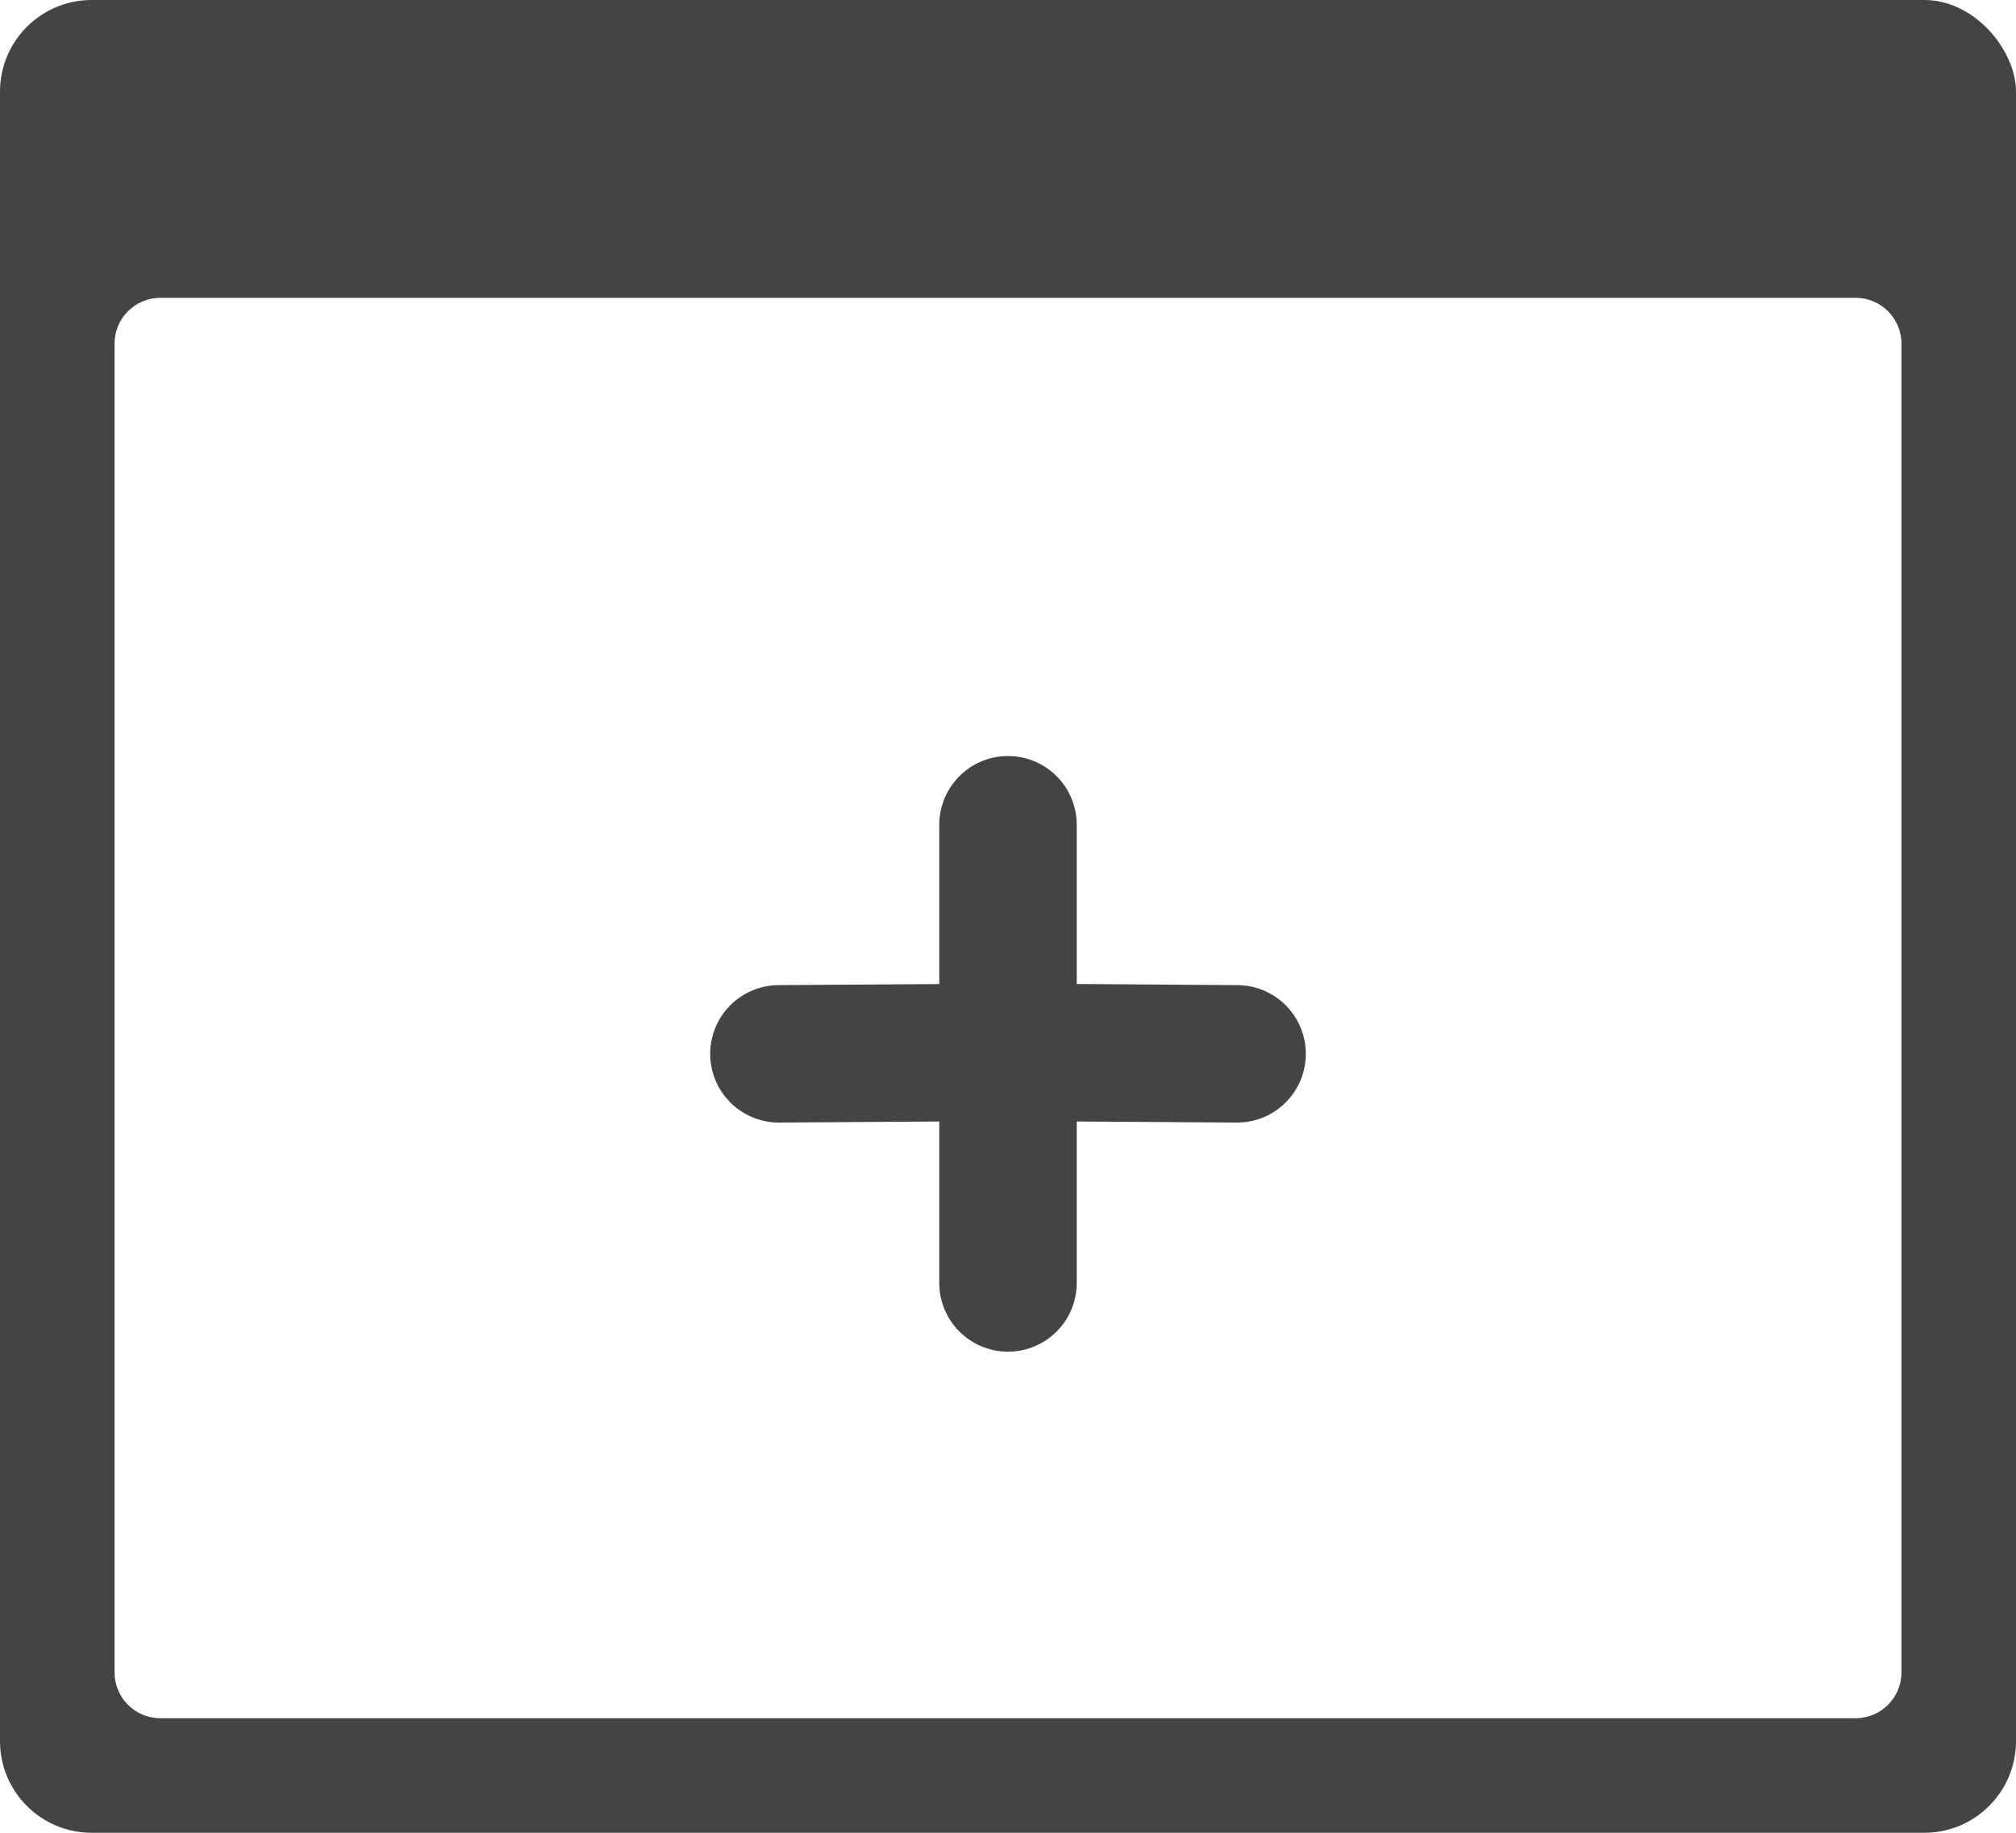 <svg width="22" height="20" viewBox="0 0 22 20" fill="none" xmlns="http://www.w3.org/2000/svg">
<rect width="22" height="2" rx="1" fill="#444444"/>
<path fill-rule="evenodd" clip-rule="evenodd" d="M1 2C0.448 2 0 2.448 0 3V19C0 19.552 0.448 20 1 20H21C21.552 20 22 19.552 22 19V3C22 2.448 21.552 2 21 2H1ZM1.75 3.25C1.474 3.25 1.25 3.474 1.25 3.75V18.25C1.25 18.526 1.474 18.75 1.75 18.75H20.25C20.526 18.75 20.75 18.526 20.75 18.25V3.75C20.75 3.474 20.526 3.25 20.25 3.25H1.75Z" fill="#444444"/>
<rect y="1" width="22" height="2" fill="#444444"/>
<path d="M11 14V9" stroke="#444444" stroke-width="1.5" stroke-linecap="round" stroke-linejoin="round"/>
<path d="M13.5 11.5L11 11.483L8.5 11.5" stroke="#444444" stroke-width="1.5" stroke-linecap="round" stroke-linejoin="round"/>
</svg>
